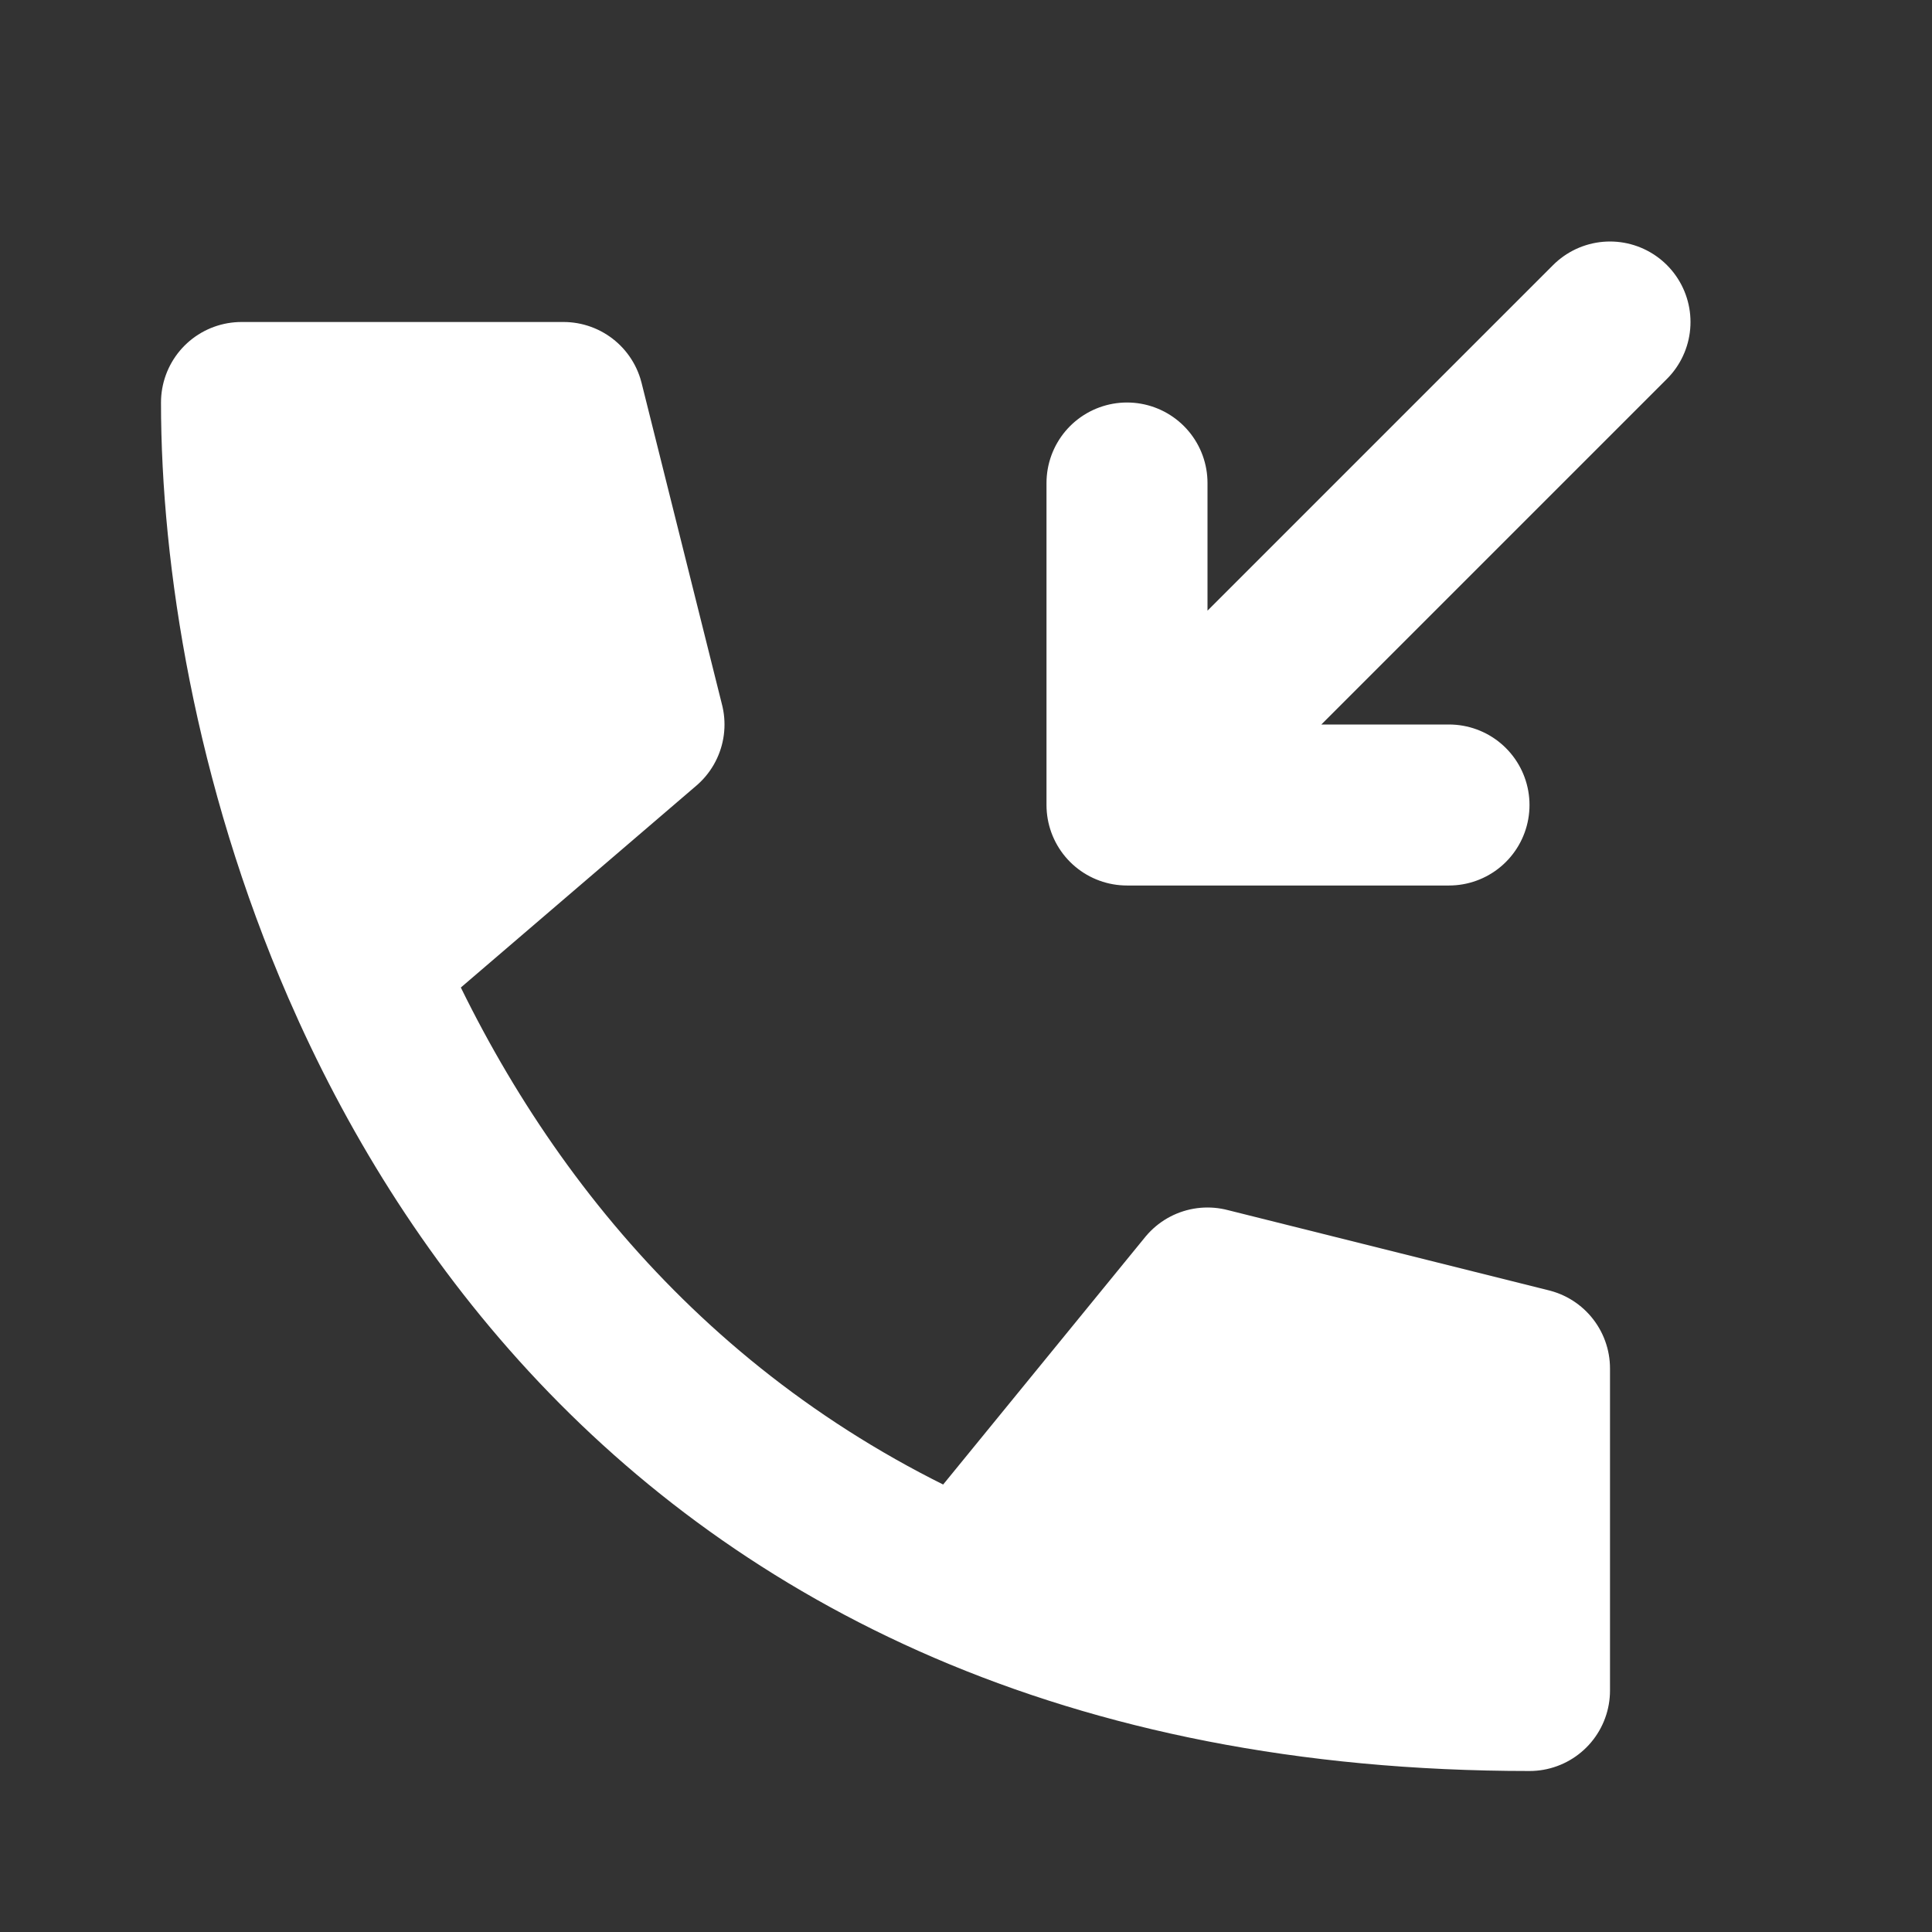 <svg xmlns="http://www.w3.org/2000/svg" viewBox="0 0 24 24" fill="none"><rect x="0" y="0" width="24" height="24" fill="#333333" stroke="none"/><path fill="white" d="M19 17v4c-2.758 0-5.07-.495-7-1.325-3.841-1.652-6.176-4.63-7.5-7.675C3.4 9.472 3 6.898 3 5h4l1 4-3.5 3c1.324 3.045 3.659 6.023 7.5 7.675L15 16l4 1z"/><path stroke="white" stroke-linecap="round" stroke-linejoin="round" stroke-width="2" d="M12 19.675c1.93.83 4.242 1.325 7 1.325v-4l-4-1-3 3.675zm0 0C8.159 18.023 5.824 15.045 4.5 12m0 0C3.4 9.472 3 6.898 3 5h4l1 4-3.5 3zM20 4l-6 6m0 0V6m0 4h4"/></svg>